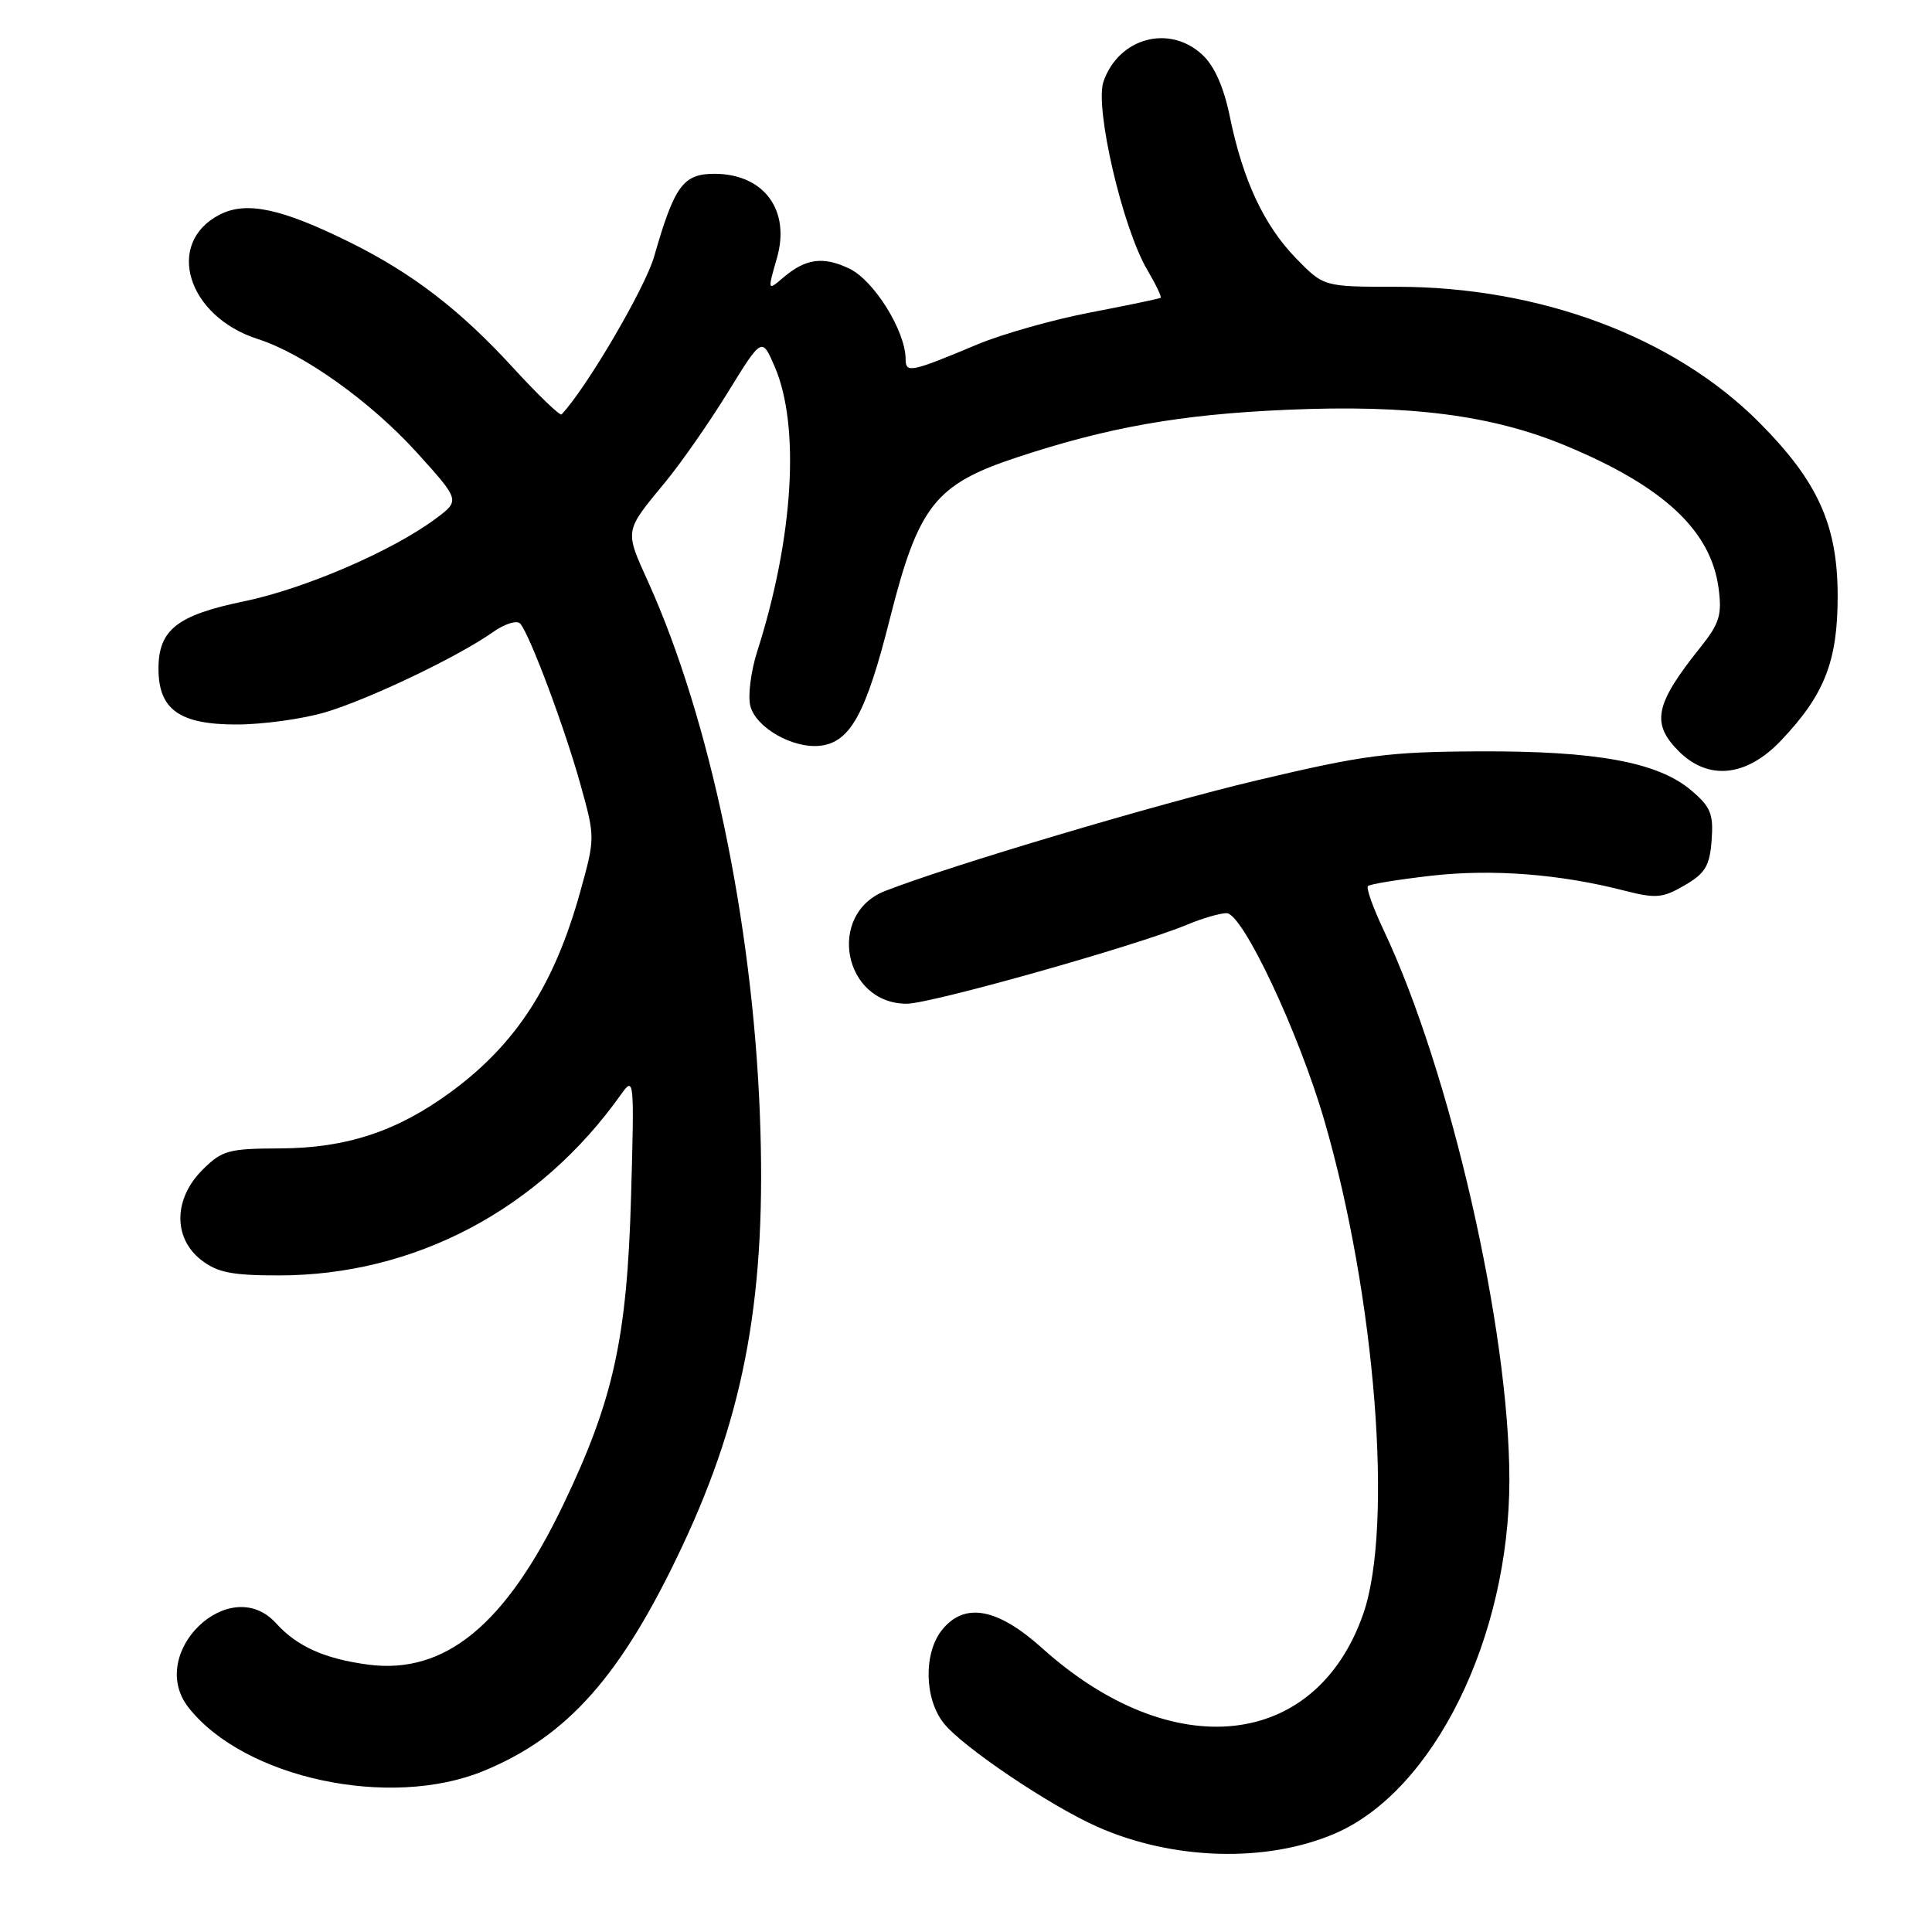 <?xml version="1.0" encoding="UTF-8" standalone="no"?>
<!DOCTYPE svg PUBLIC "-//W3C//DTD SVG 1.1//EN" "http://www.w3.org/Graphics/SVG/1.1/DTD/svg11.dtd" >
<svg xmlns="http://www.w3.org/2000/svg" xmlns:xlink="http://www.w3.org/1999/xlink" version="1.1" viewBox="0 0 256 256">
 <g >
 <path fill="currentColor"
d=" M 176.89 242.95 C 189.98 237.32 200.00 217.00 200.00 196.09 C 200.00 176.15 192.17 141.92 183.34 123.25 C 181.94 120.29 181.00 117.66 181.26 117.41 C 181.51 117.15 185.28 116.54 189.64 116.04 C 197.70 115.12 206.69 115.81 215.22 118.01 C 219.40 119.08 220.31 119.01 223.22 117.31 C 225.96 115.72 226.55 114.73 226.80 111.33 C 227.06 107.84 226.67 106.90 224.06 104.70 C 219.64 100.98 211.50 99.49 196.00 99.56 C 183.97 99.61 180.76 100.03 166.50 103.41 C 153.23 106.56 126.07 114.64 117.30 118.05 C 109.48 121.10 111.74 133.00 120.15 133.00 C 123.35 133.00 150.62 125.31 157.28 122.53 C 159.29 121.69 161.65 121.00 162.53 121.00 C 164.65 121.00 172.08 136.76 175.49 148.50 C 182.26 171.80 184.66 202.29 180.64 213.84 C 174.37 231.85 155.32 233.88 138.09 218.39 C 132.16 213.06 127.82 212.27 124.84 215.95 C 122.37 219.01 122.46 225.04 125.03 228.31 C 127.49 231.44 139.11 239.27 145.43 242.07 C 155.44 246.50 167.84 246.85 176.89 242.95 Z  M 64.08 234.66 C 75.25 230.06 82.36 222.01 90.42 204.85 C 98.79 187.05 101.62 171.24 100.68 147.50 C 99.68 122.02 94.03 95.15 85.90 77.14 C 82.75 70.17 82.70 70.49 88.13 63.91 C 90.22 61.38 93.96 56.02 96.44 51.99 C 100.96 44.66 100.96 44.66 102.65 48.58 C 106.05 56.45 105.14 71.29 100.34 86.30 C 99.50 88.94 99.08 92.19 99.42 93.53 C 100.15 96.43 105.10 99.24 108.72 98.81 C 112.68 98.33 114.75 94.54 117.91 82.00 C 121.69 67.00 123.91 64.19 134.73 60.61 C 146.86 56.60 156.42 54.91 170.50 54.30 C 186.75 53.59 197.75 55.00 207.50 59.07 C 220.43 64.45 226.69 70.29 227.72 77.92 C 228.19 81.49 227.85 82.60 225.30 85.79 C 219.28 93.31 218.75 95.84 222.45 99.55 C 226.37 103.46 231.41 102.94 235.97 98.15 C 241.75 92.08 243.50 87.62 243.50 79.00 C 243.50 69.56 240.88 63.78 233.06 55.93 C 221.78 44.63 204.04 38.00 185.07 38.00 C 175.41 38.00 175.41 38.00 171.75 34.25 C 167.49 29.87 164.69 23.89 162.97 15.50 C 162.16 11.54 160.92 8.74 159.31 7.25 C 154.94 3.19 148.24 5.00 146.22 10.80 C 145.03 14.22 148.73 30.18 152.01 35.74 C 153.15 37.67 153.95 39.35 153.79 39.46 C 153.63 39.58 149.45 40.45 144.50 41.40 C 139.55 42.35 132.80 44.26 129.50 45.64 C 120.70 49.33 120.00 49.47 120.00 47.61 C 120.00 43.88 115.81 37.14 112.52 35.58 C 109.05 33.93 106.72 34.26 103.75 36.81 C 101.71 38.56 101.70 38.52 102.95 34.18 C 104.76 27.87 101.25 23.09 94.78 23.03 C 90.53 23.00 89.39 24.54 86.67 34.01 C 85.46 38.21 77.68 51.47 74.41 54.91 C 74.20 55.13 71.30 52.34 67.98 48.72 C 60.96 41.06 54.66 36.22 46.39 32.12 C 37.26 27.60 32.64 26.62 29.09 28.45 C 21.81 32.22 24.82 41.94 34.18 44.93 C 40.23 46.87 49.13 53.23 55.24 59.97 C 60.97 66.31 60.97 66.31 57.74 68.72 C 51.98 73.01 40.36 78.02 32.33 79.68 C 23.47 81.51 21.00 83.45 21.00 88.61 C 21.00 94.01 23.78 96.00 31.32 96.00 C 34.79 96.00 40.08 95.27 43.07 94.39 C 48.90 92.66 60.72 87.01 65.33 83.75 C 66.88 82.65 68.50 82.15 68.93 82.63 C 70.19 84.06 74.85 96.49 76.93 104.01 C 78.86 110.94 78.86 111.06 76.90 118.10 C 73.47 130.49 68.41 138.33 59.73 144.70 C 52.63 149.91 45.91 152.13 37.13 152.17 C 30.27 152.19 29.41 152.43 26.82 155.02 C 23.00 158.84 22.92 164.01 26.63 166.93 C 28.78 168.61 30.69 169.00 36.92 169.00 C 54.96 169.00 71.48 160.26 82.30 145.00 C 84.02 142.57 84.06 142.97 83.62 158.50 C 83.09 177.32 81.29 185.49 74.65 199.35 C 66.99 215.32 58.95 221.91 48.78 220.57 C 43.01 219.80 39.36 218.16 36.59 215.10 C 30.46 208.32 19.32 219.05 24.99 226.27 C 32.36 235.63 51.65 239.77 64.08 234.66 Z "/>
</g>
</svg>